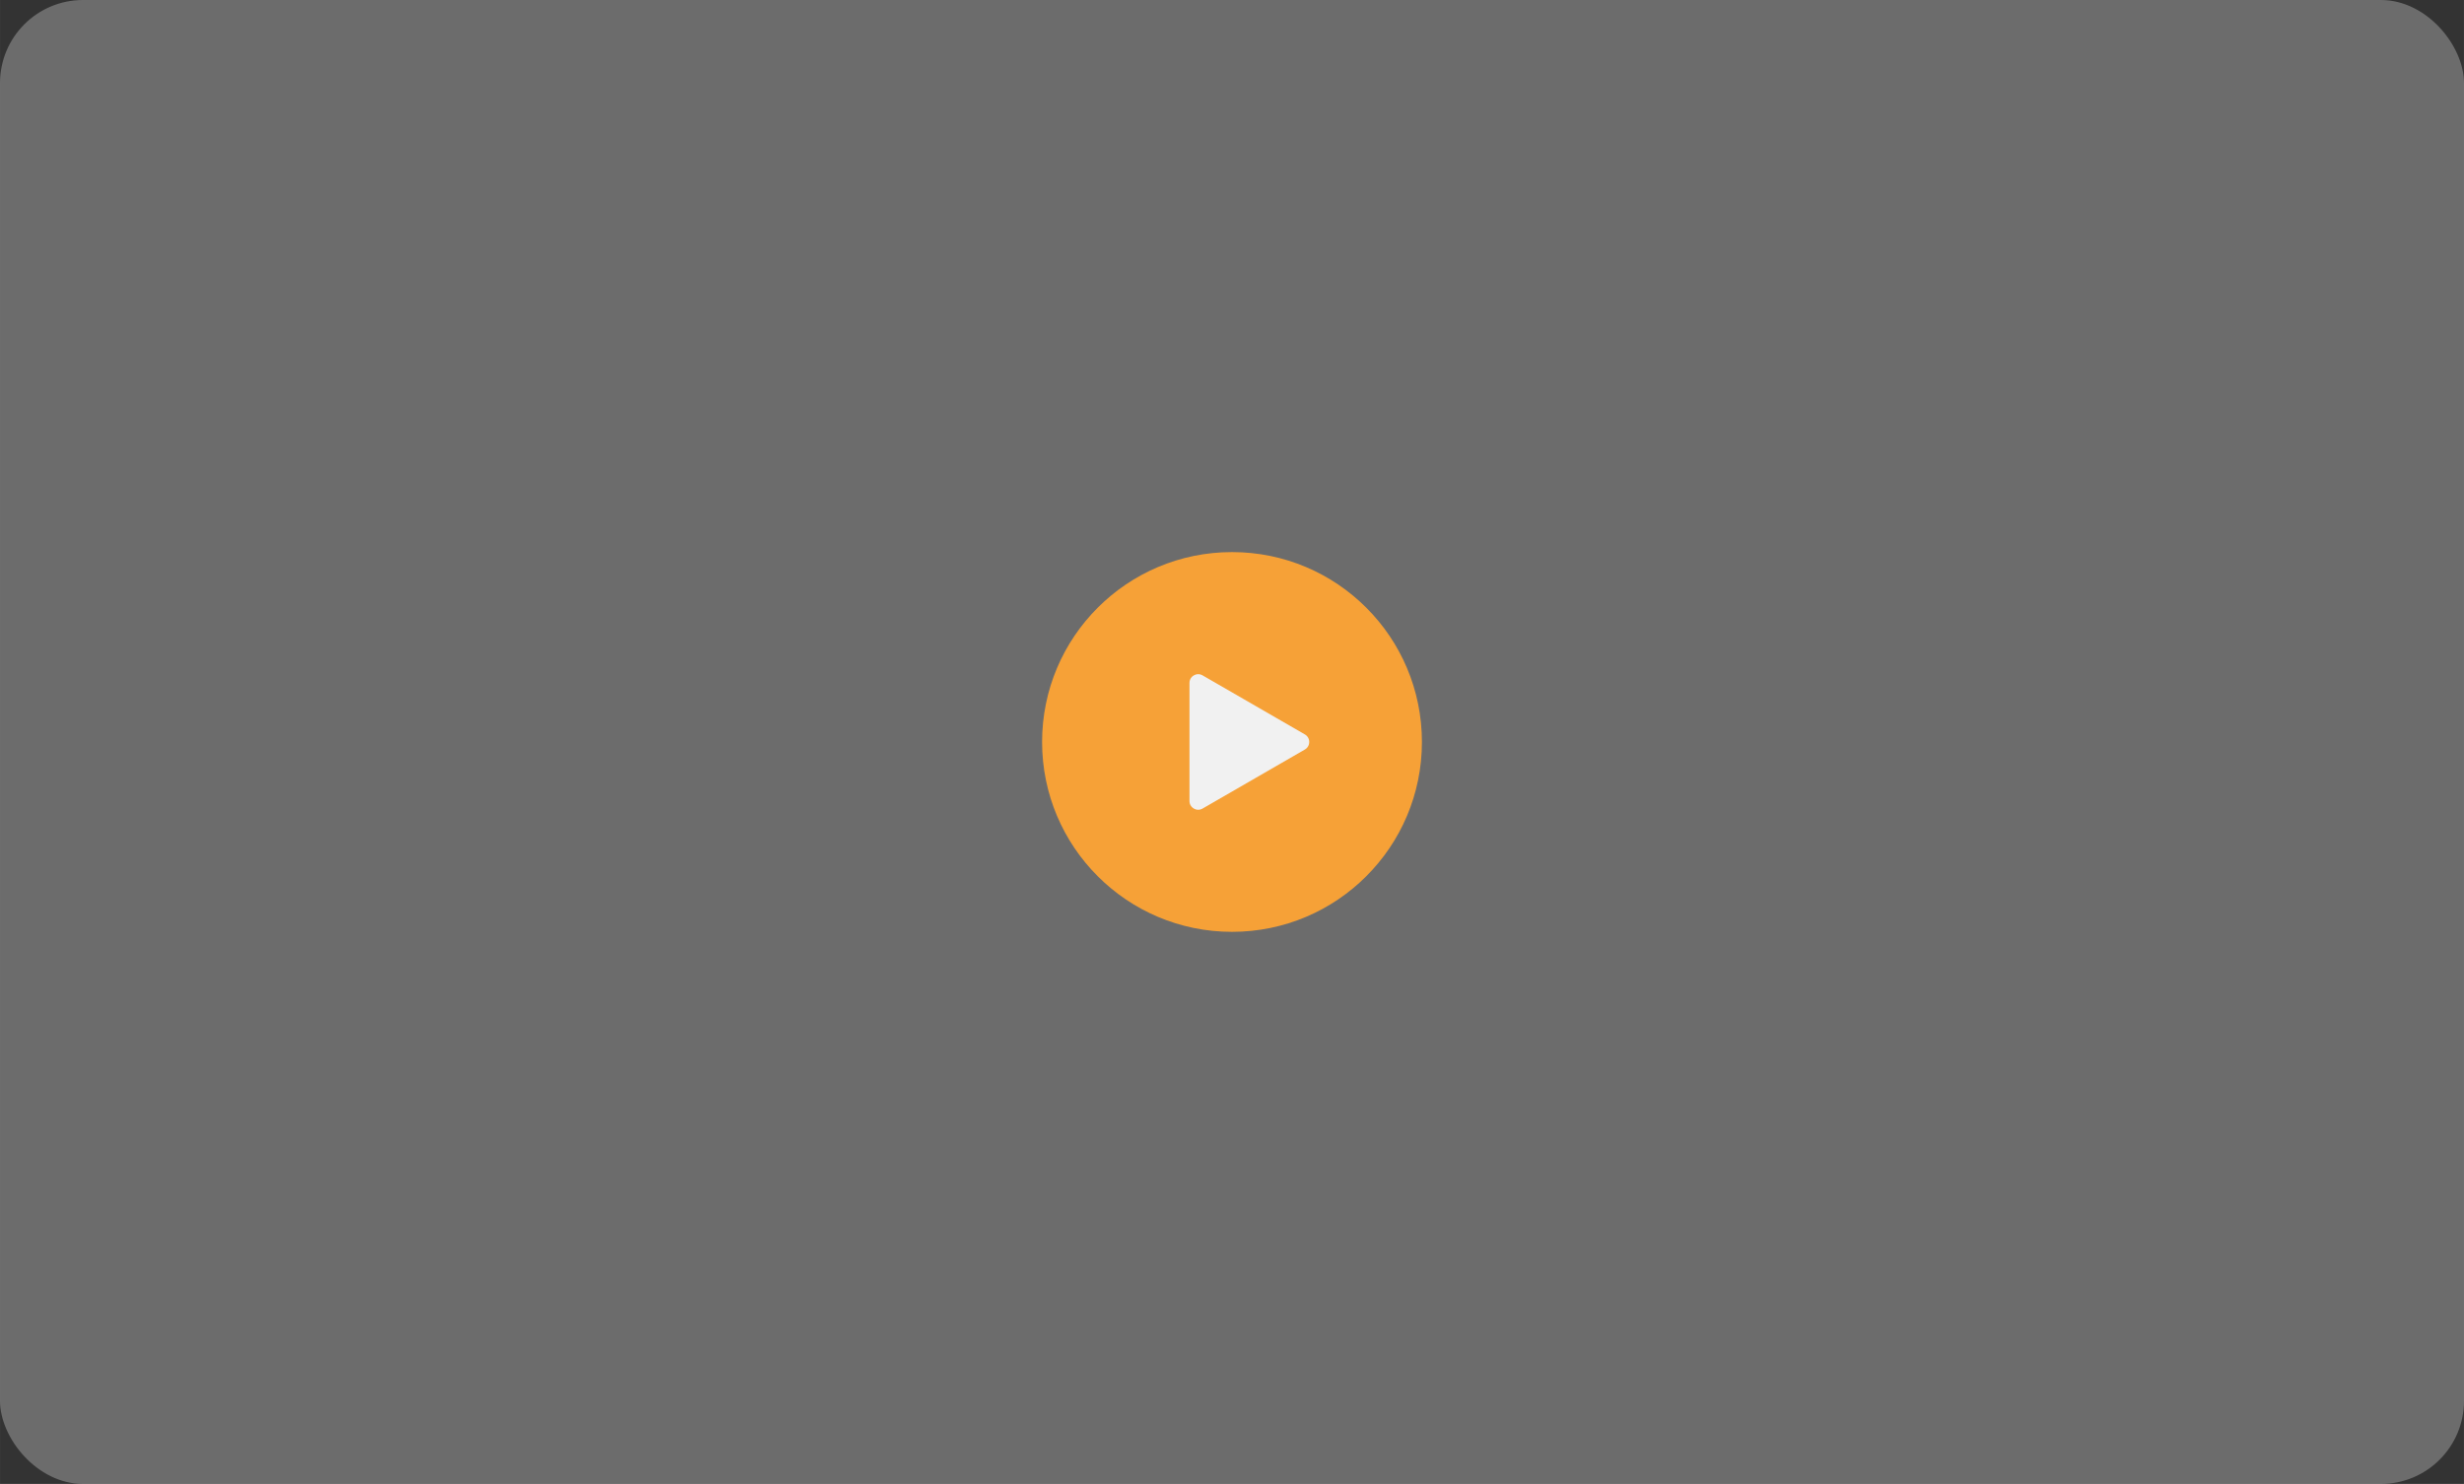 <?xml version="1.0" encoding="UTF-8"?>
<!DOCTYPE svg PUBLIC "-//W3C//DTD SVG 1.1//EN" "http://www.w3.org/Graphics/SVG/1.1/DTD/svg11.dtd">
<!-- Creator: CorelDRAW -->
<svg xmlns="http://www.w3.org/2000/svg" xml:space="preserve" width="59.267mm" height="35.701mm" version="1.1" style="shape-rendering:geometricPrecision; text-rendering:geometricPrecision; image-rendering:optimizeQuality; fill-rule:evenodd; clip-rule:evenodd"
viewBox="0 0 1672.97 1007.77"
 xmlns:xlink="http://www.w3.org/1999/xlink"
 xmlns:xodm="http://www.corel.com/coreldraw/odm/2003">
 <rect x="0" y="0" width="1672.97" height="1007.77" fill="#333333" stroke="none"/>
 <defs>
  <style type="text/css">
   <![CDATA[
    .fil0 {fill:#f1f1f1;opacity: 0.3;}
    .fil1 {fill:#f6a137}
    .fil2 {fill:#f1f1f1}
   ]]>
  </style>
 </defs>
 <g id="Camada_x0020_1">
  <rect class="fil0" x="-0" y="0" width="1672.97" height="1007.77" rx="56.37" ry="56.37"/>
  <circle class="fil1" cx="836.49" cy="503.88" r="128.95"/>
  <path class="fil2" d="M885.94 509.02l-69.42 40.08c-1.89,1.09 -4.05,1.09 -5.94,0 -1.89,-1.09 -2.97,-2.96 -2.97,-5.14l0 -80.16c0,-2.18 1.08,-4.05 2.97,-5.14 1.89,-1.09 4.05,-1.09 5.94,0l69.42 40.08c1.89,1.09 2.97,2.96 2.97,5.14 0,2.18 -1.08,4.05 -2.97,5.14z"/>
 </g>
</svg>
